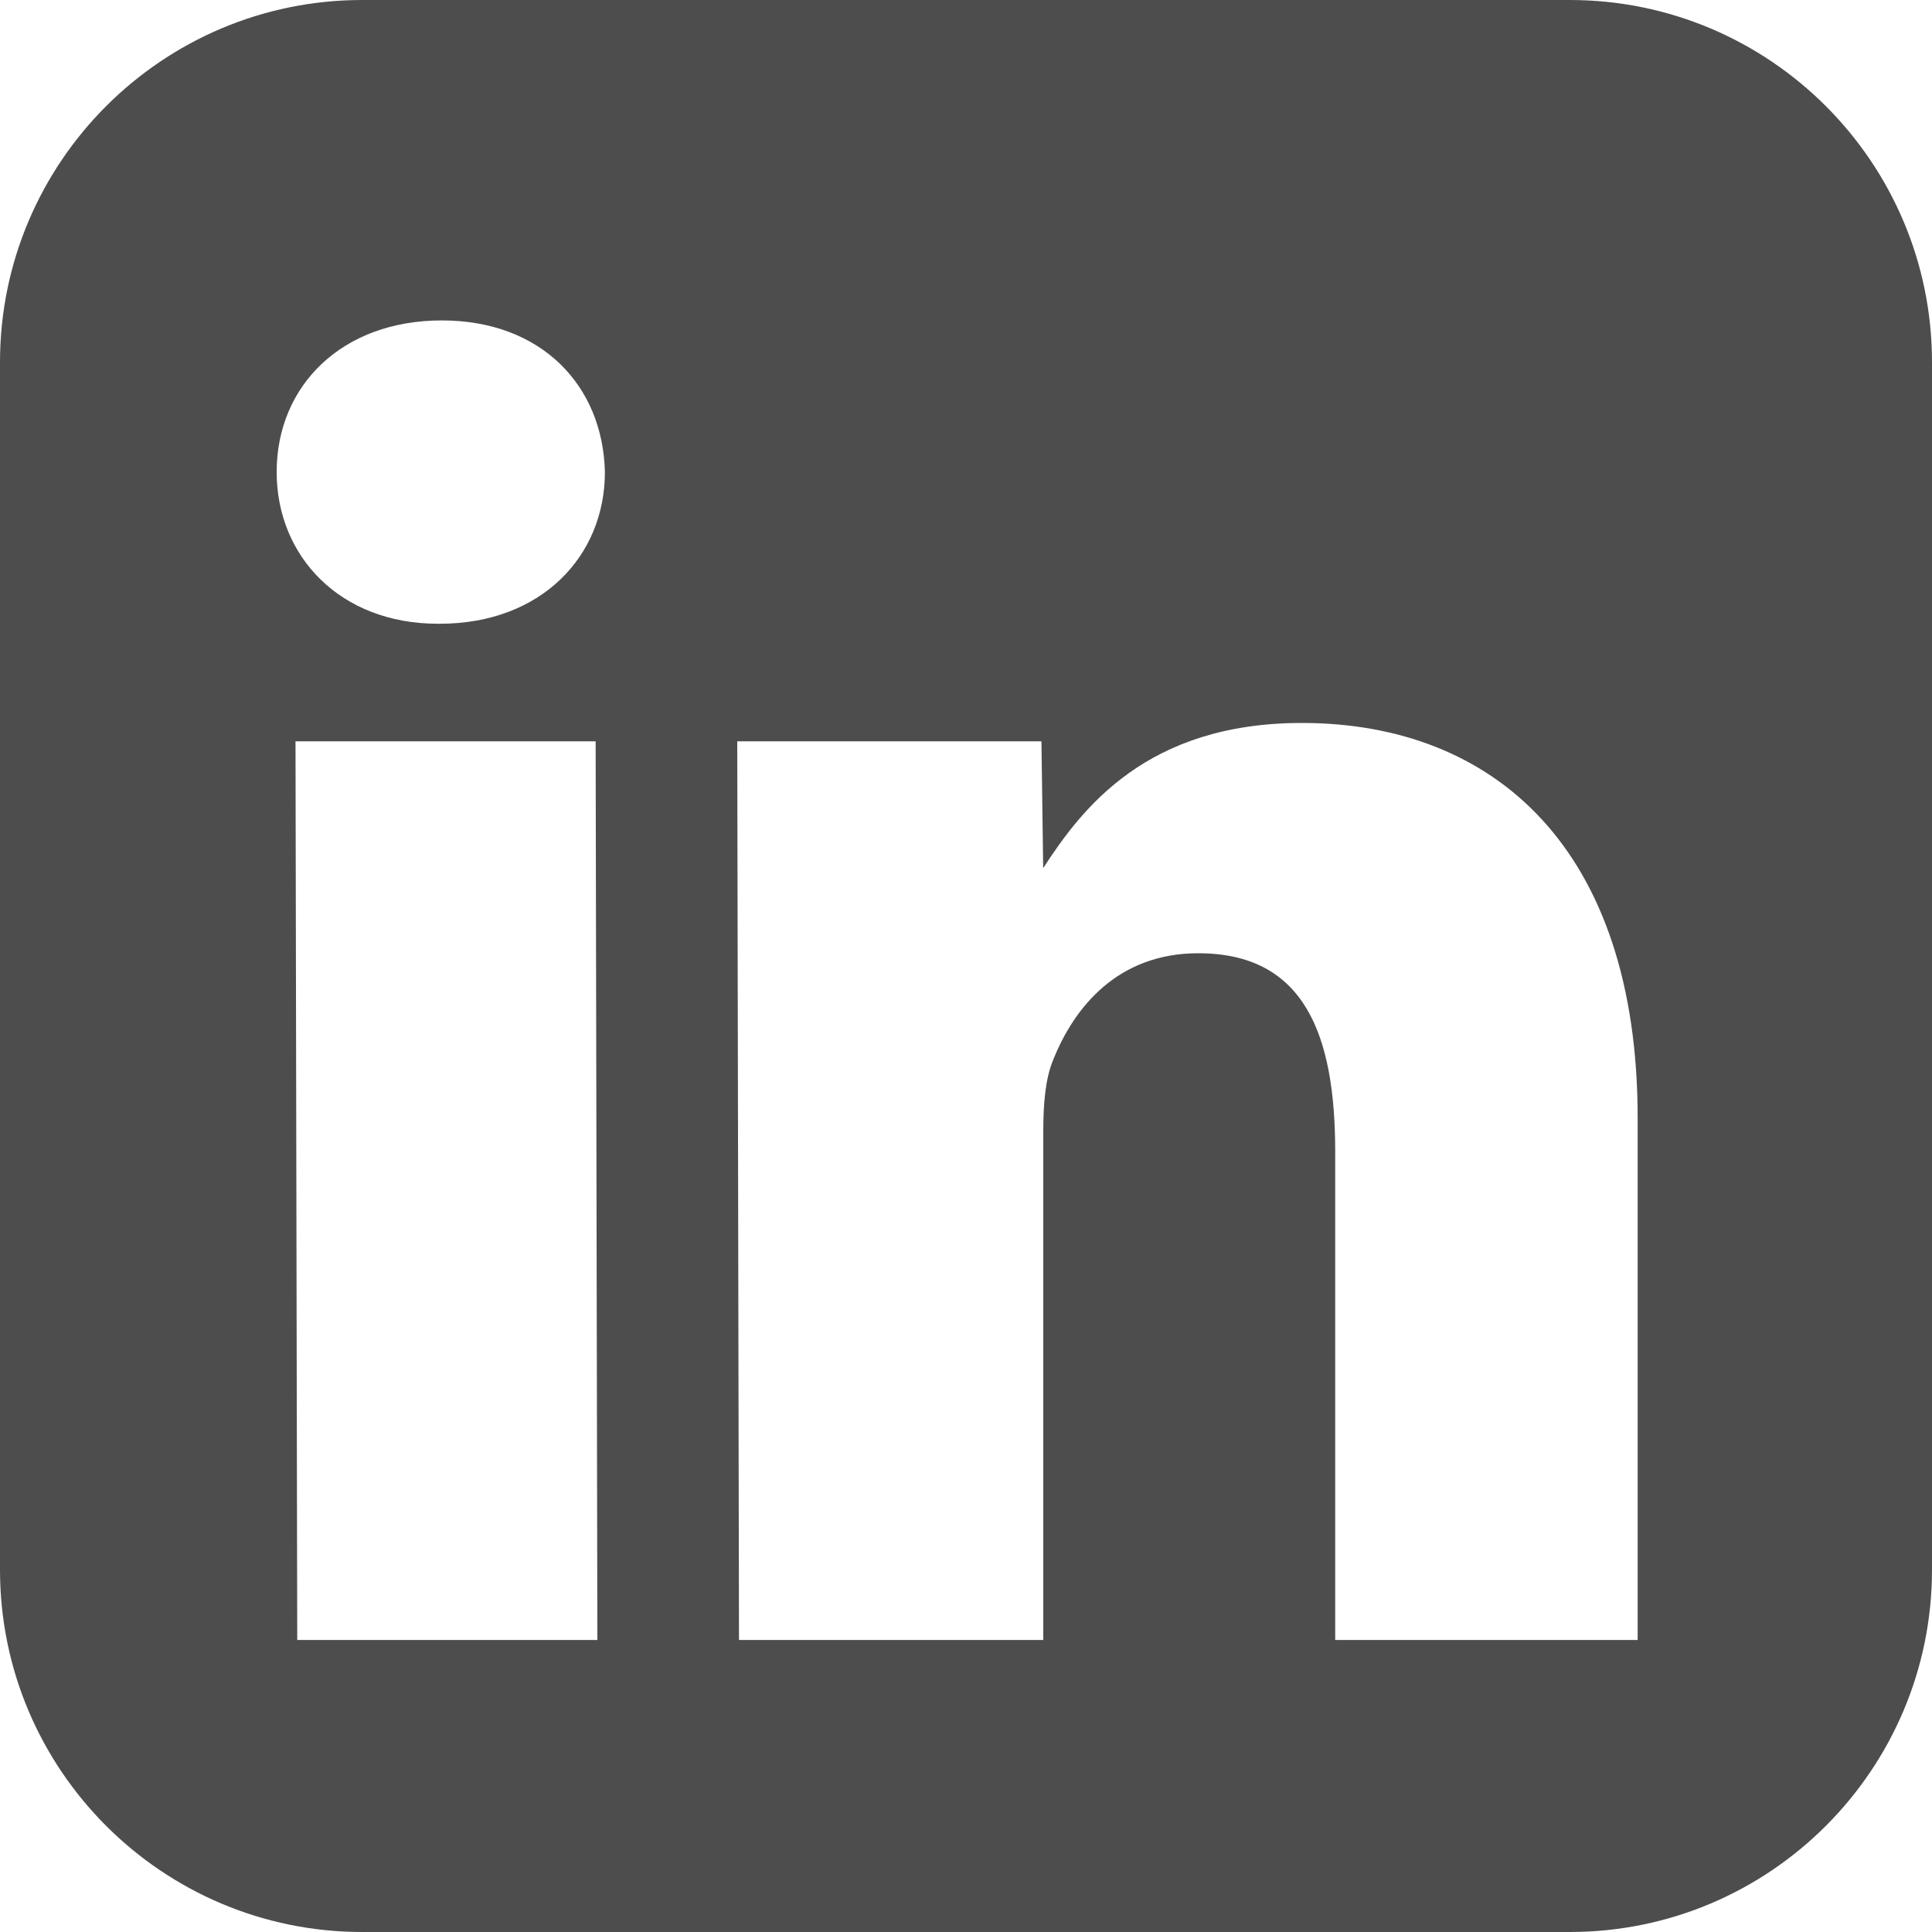<svg width="100%" height="100%" viewBox="0 0 20 20" fill="none" xmlns="http://www.w3.org/2000/svg">
  <path fill-rule="evenodd" clip-rule="evenodd"
    d="M3.75 0h12.5C18.32 0 20 1.68 20 3.75v12.5c0 2.07-1.68 3.75-3.75 3.75H3.75C1.68 20 0 18.32 0 16.25V3.75C0 1.68 1.68 0 3.75 0Zm-.673 16.977h3.107l-.018-9.303H3.059l.018 9.303Zm1.475-10.52h-.018c-1.016 0-1.67-.7-1.67-1.571 0-.893.675-1.569 1.709-1.569s1.668.676 1.689 1.569c0 .871-.658 1.571-1.71 1.571Zm9.27 10.52h3.131v-5.403c0-2.791-1.487-4.09-3.476-4.09-1.605 0-2.275.881-2.678 1.503l-.018-1.313H7.632l.018 9.303h3.15V11.71c0-.274.02-.541.102-.737.216-.543.667-1.105 1.502-1.105 1.094 0 1.418.832 1.418 2.055v5.054Z"
    fill="#4d4d4d"></path>
</svg>